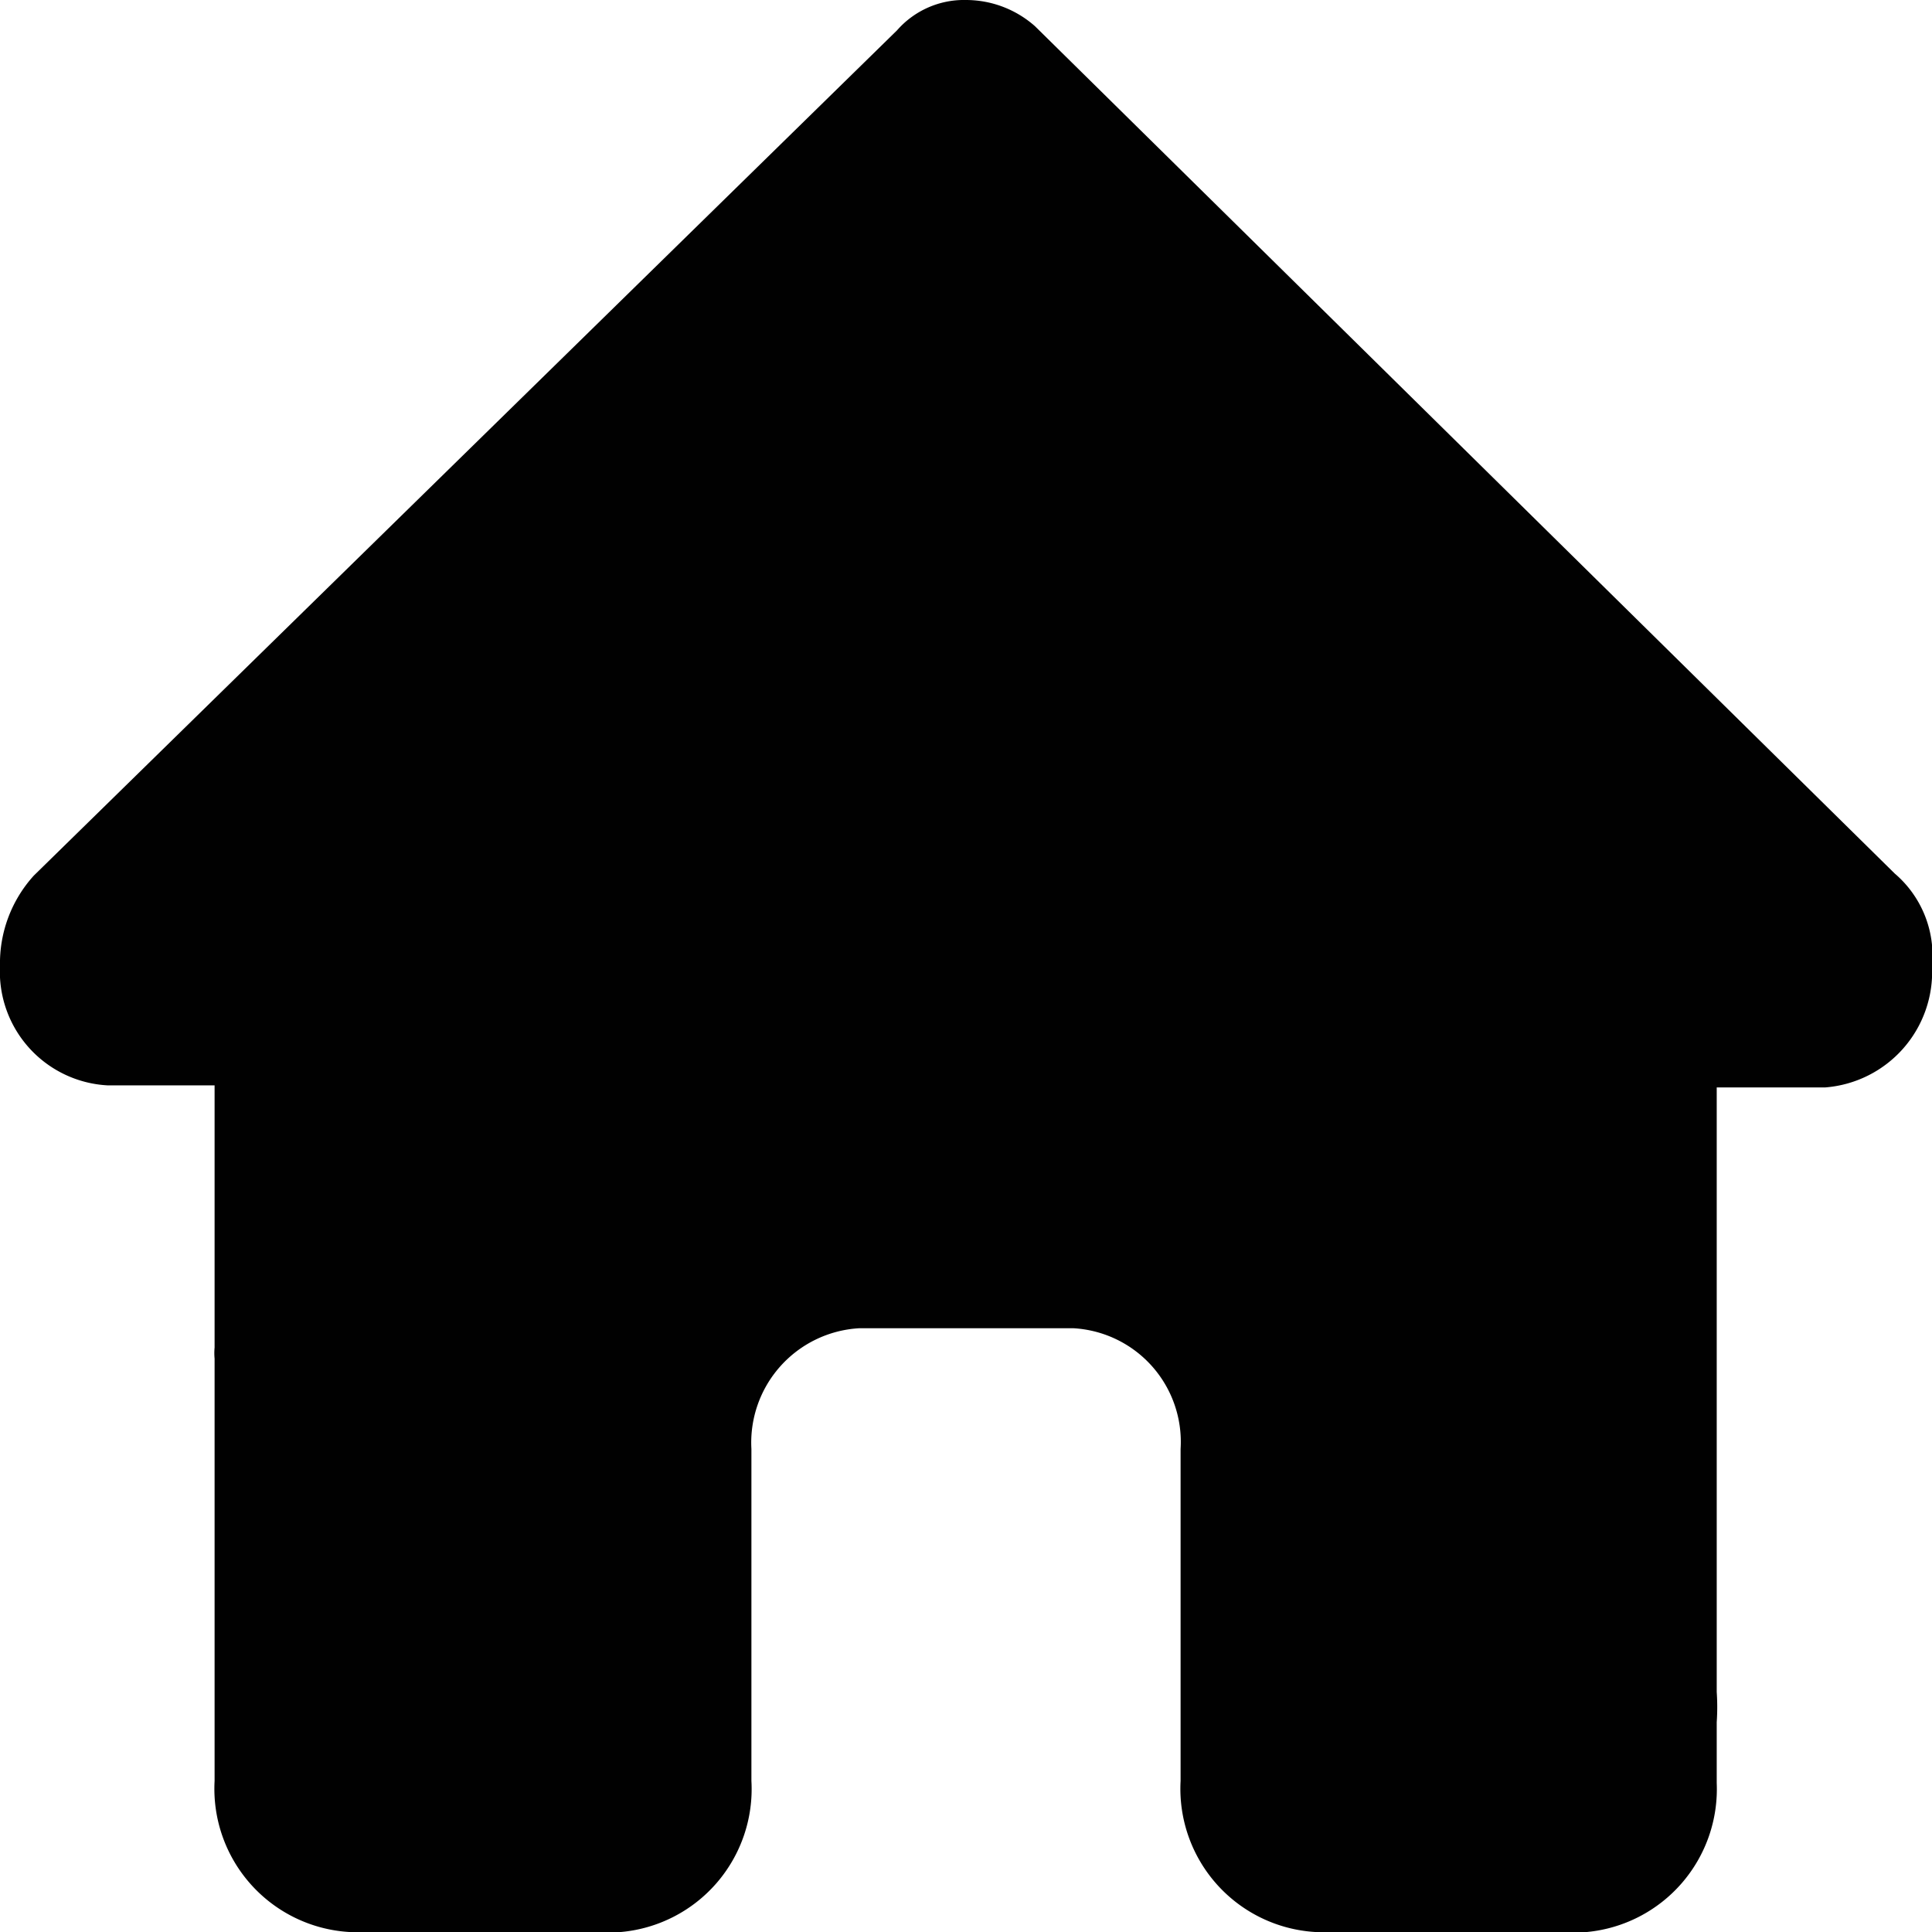 <svg id="Home" xmlns="http://www.w3.org/2000/svg" width="28" height="28" viewBox="0 0 28 28">
  <defs>
    <style>
      .cls-1 {
        fill: #010101;
      }
    </style>
  </defs>
  <path id="Home-2" data-name="Home" class="cls-1" d="M28,14a1.68,1.68,0,0,1-1.55,1.76H24.88l0,8.76a3.25,3.25,0,0,1,0,.44v.88A2.08,2.08,0,0,1,23,28H19.06a2.08,2.08,0,0,1-1.95-2.19V21a1.65,1.65,0,0,0-1.55-1.75H12.45A1.66,1.66,0,0,0,10.89,21v4.81A2.08,2.08,0,0,1,9,28H5.06a2.08,2.08,0,0,1-1.95-2.19V19.69a.86.86,0,0,1,0-.16v-3.8H1.56A1.65,1.65,0,0,1,0,14a1.89,1.89,0,0,1,.49-1.31L13,.44A1.29,1.29,0,0,1,14,0a1.51,1.51,0,0,1,1,.38L27.46,12.66A1.56,1.56,0,0,1,28,14Z" transform="translate(0 0)"/>
</svg>
